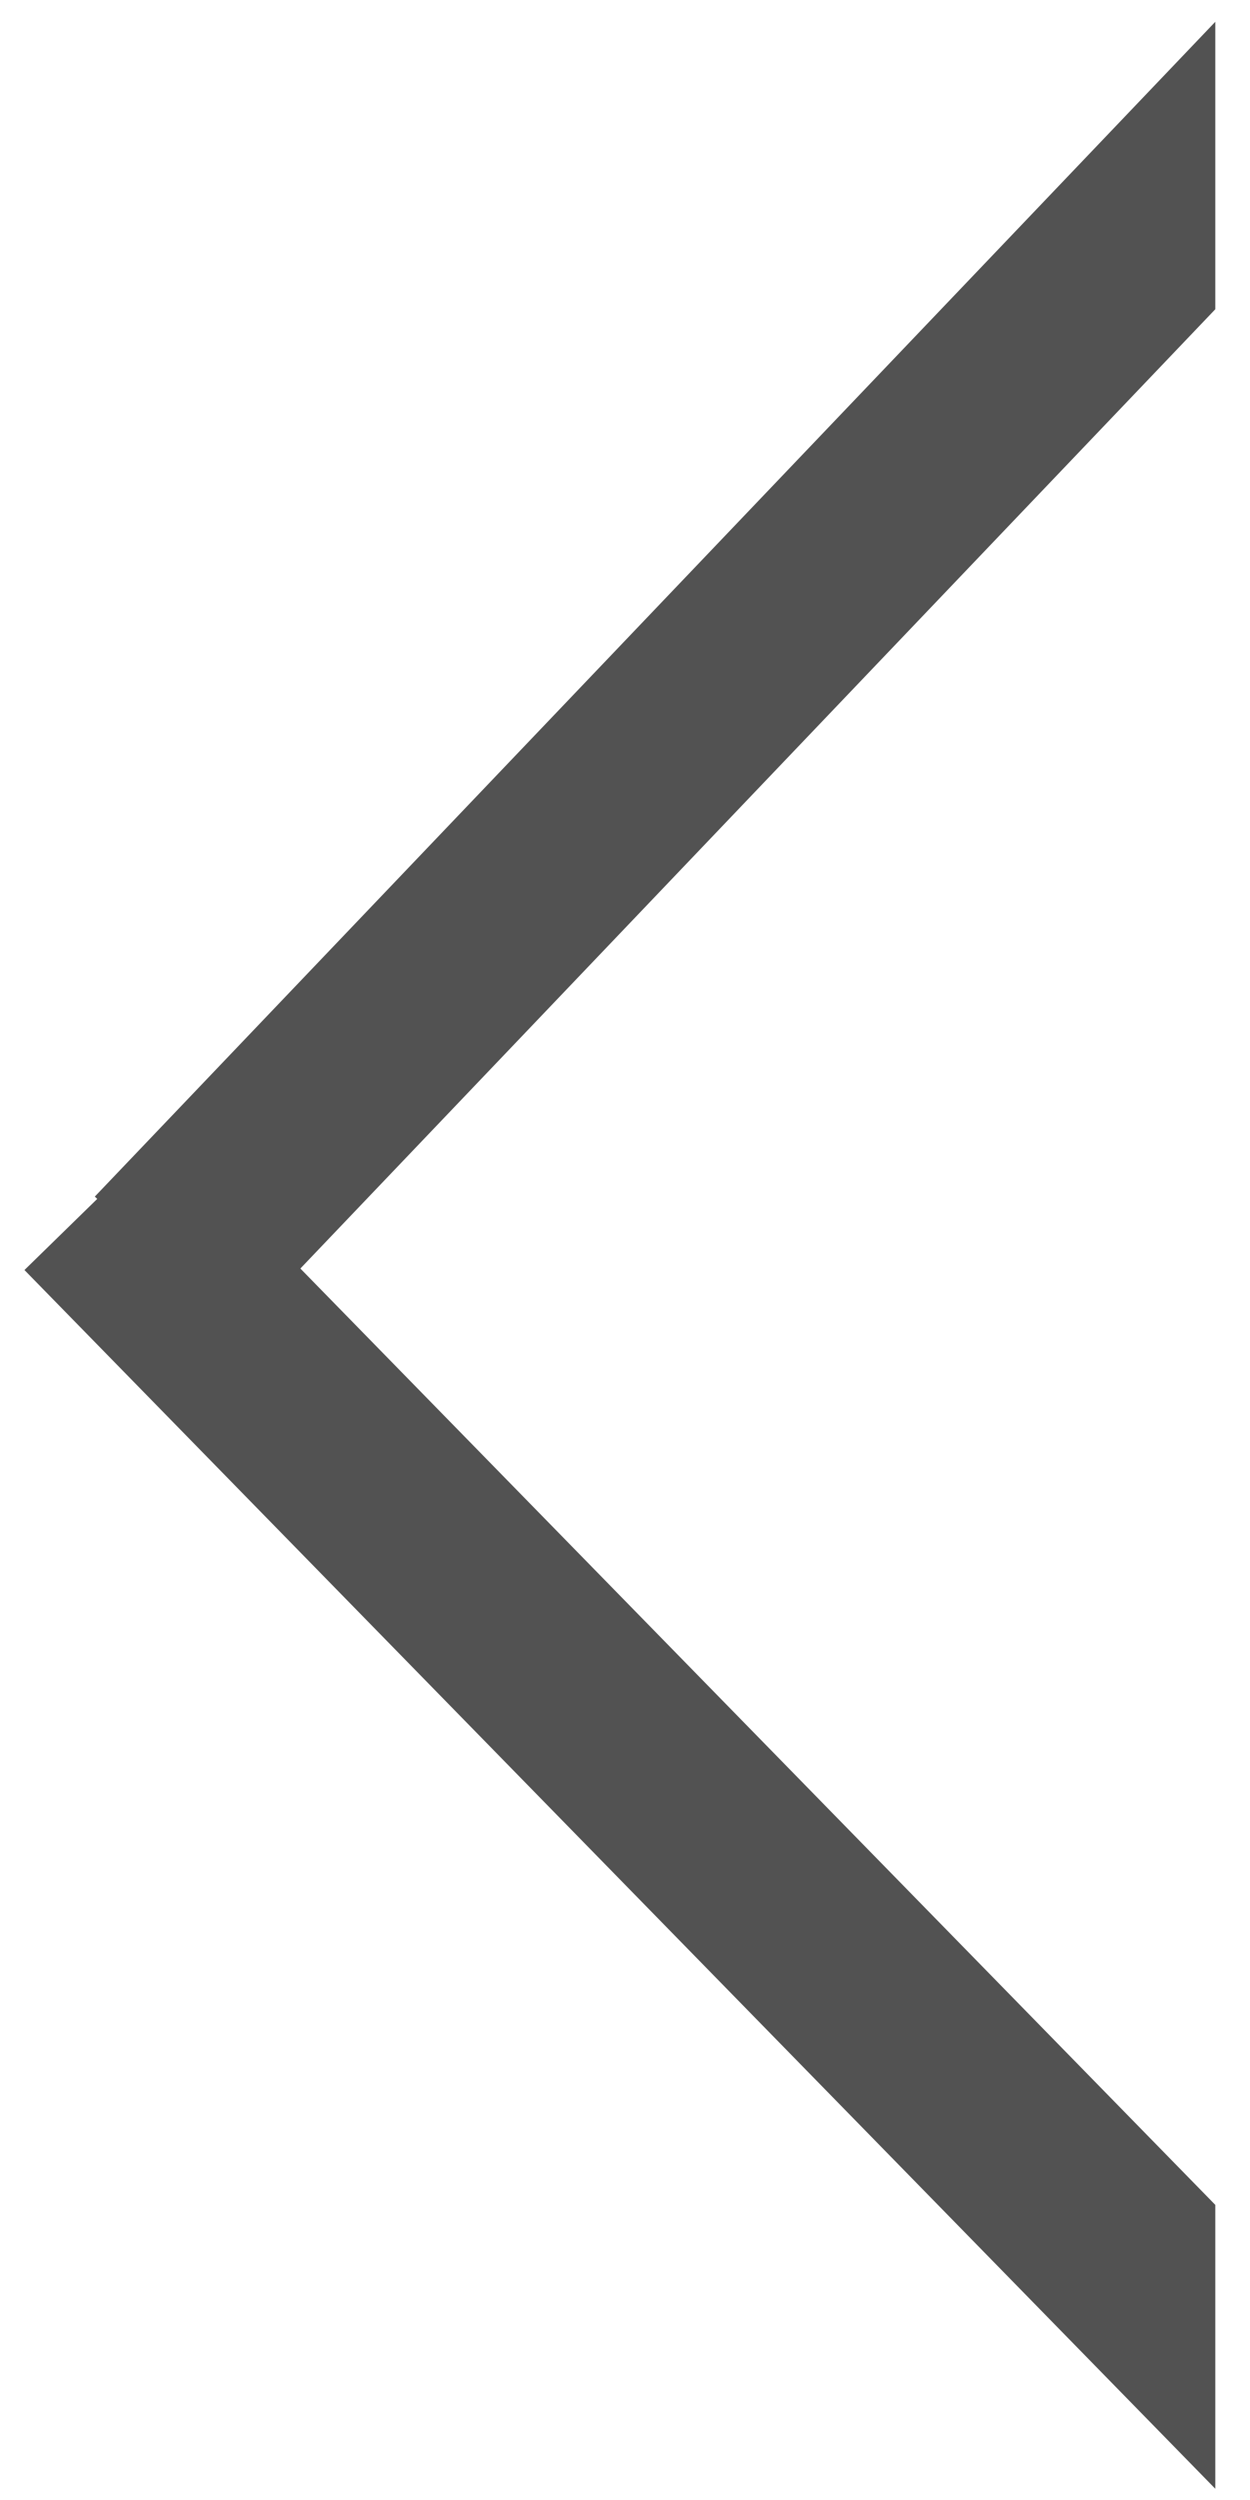 <svg width="25" height="50" viewBox="0 0 25 50" fill="none" xmlns="http://www.w3.org/2000/svg">
<g clip-path="url(#clip0_200_108)">
<path d="M27.284 0.188L3.332 25.301" stroke="#525252" stroke-width="3.968"/>
<path d="M27.224 49.923L1.908 24.014" stroke="#525252" stroke-width="3.968"/>
</g>
<defs>
<clipPath id="clip0_200_108">
<rect width="24.306" height="50" fill="white"/>
</clipPath>
</defs>
</svg>
